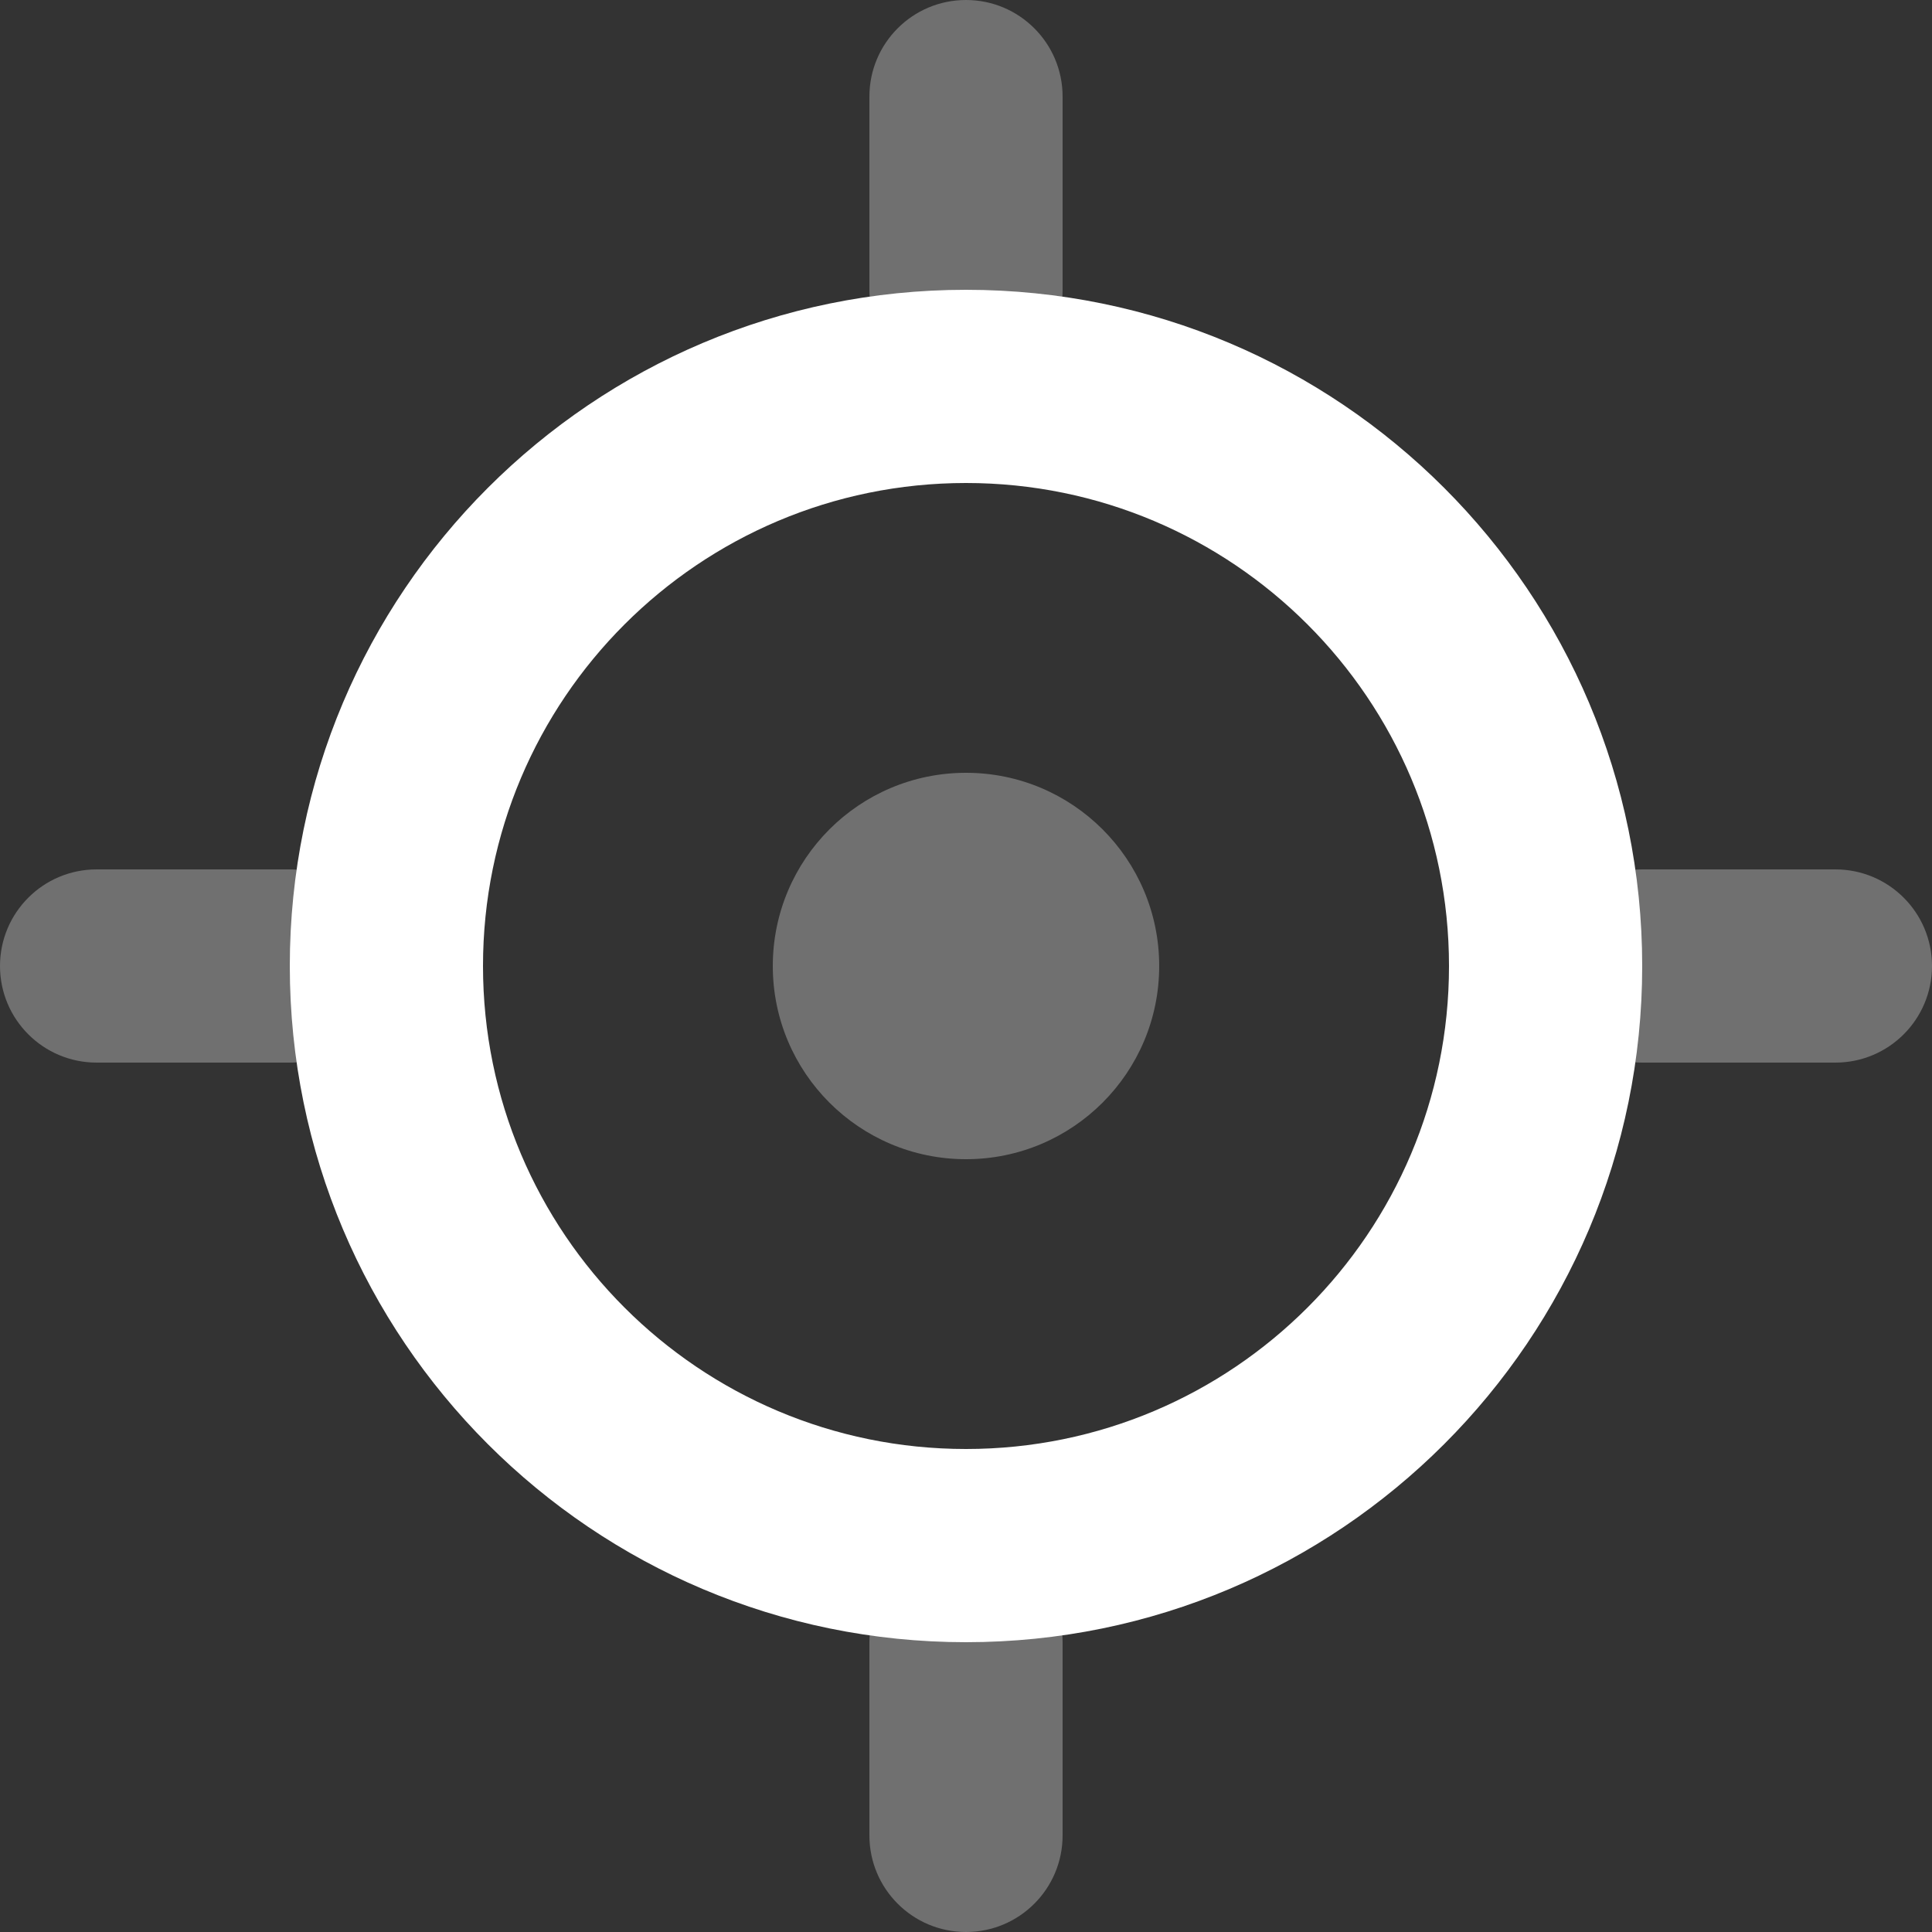 <svg width="40" height="40" viewBox="0 0 40 40" fill="none" xmlns="http://www.w3.org/2000/svg">
    <rect x="0" y="0" width="40" height="40" fill="#333333" stroke="none"/>
    <path opacity="0.3" d="M34 18H38C39.105 18 40 18.895 40 20C40 21.105 39.105 22 38 22H34C32.895 22 32 21.105 32 20C32 18.895 32.895 18 34 18ZM2 18H6C7.105 18 8 18.895 8 20C8 21.105 7.105 22 6 22H2C0.895 22 0 21.105 0 20C0 18.895 0.895 18 2 18ZM20 0C21.105 0 22 0.895 22 2V6C22 7.105 21.105 8 20 8C18.895 8 18 7.105 18 6V2C18 0.895 18.895 0 20 0ZM20 32C21.105 32 22 32.895 22 34V38C22 39.105 21.105 40 20 40C18.895 40 18 39.105 18 38V34C18 32.895 18.895 32 20 32Z" fill="white" />
    <path opacity="0.3" d="M20 24C22.209 24 24 22.209 24 20C24 17.791 22.209 16 20 16C17.791 16 16 17.791 16 20C16 22.209 17.791 24 20 24Z" fill="white" />
    <path d="M20 30C25.523 30 30 25.523 30 20C30 14.477 25.523 10 20 10C14.477 10 10 14.477 10 20C10 25.523 14.477 30 20 30ZM20 34C12.268 34 6 27.732 6 20C6 12.268 12.268 6 20 6C27.732 6 34 12.268 34 20C34 27.732 27.732 34 20 34Z" fill="white" />
</svg>
